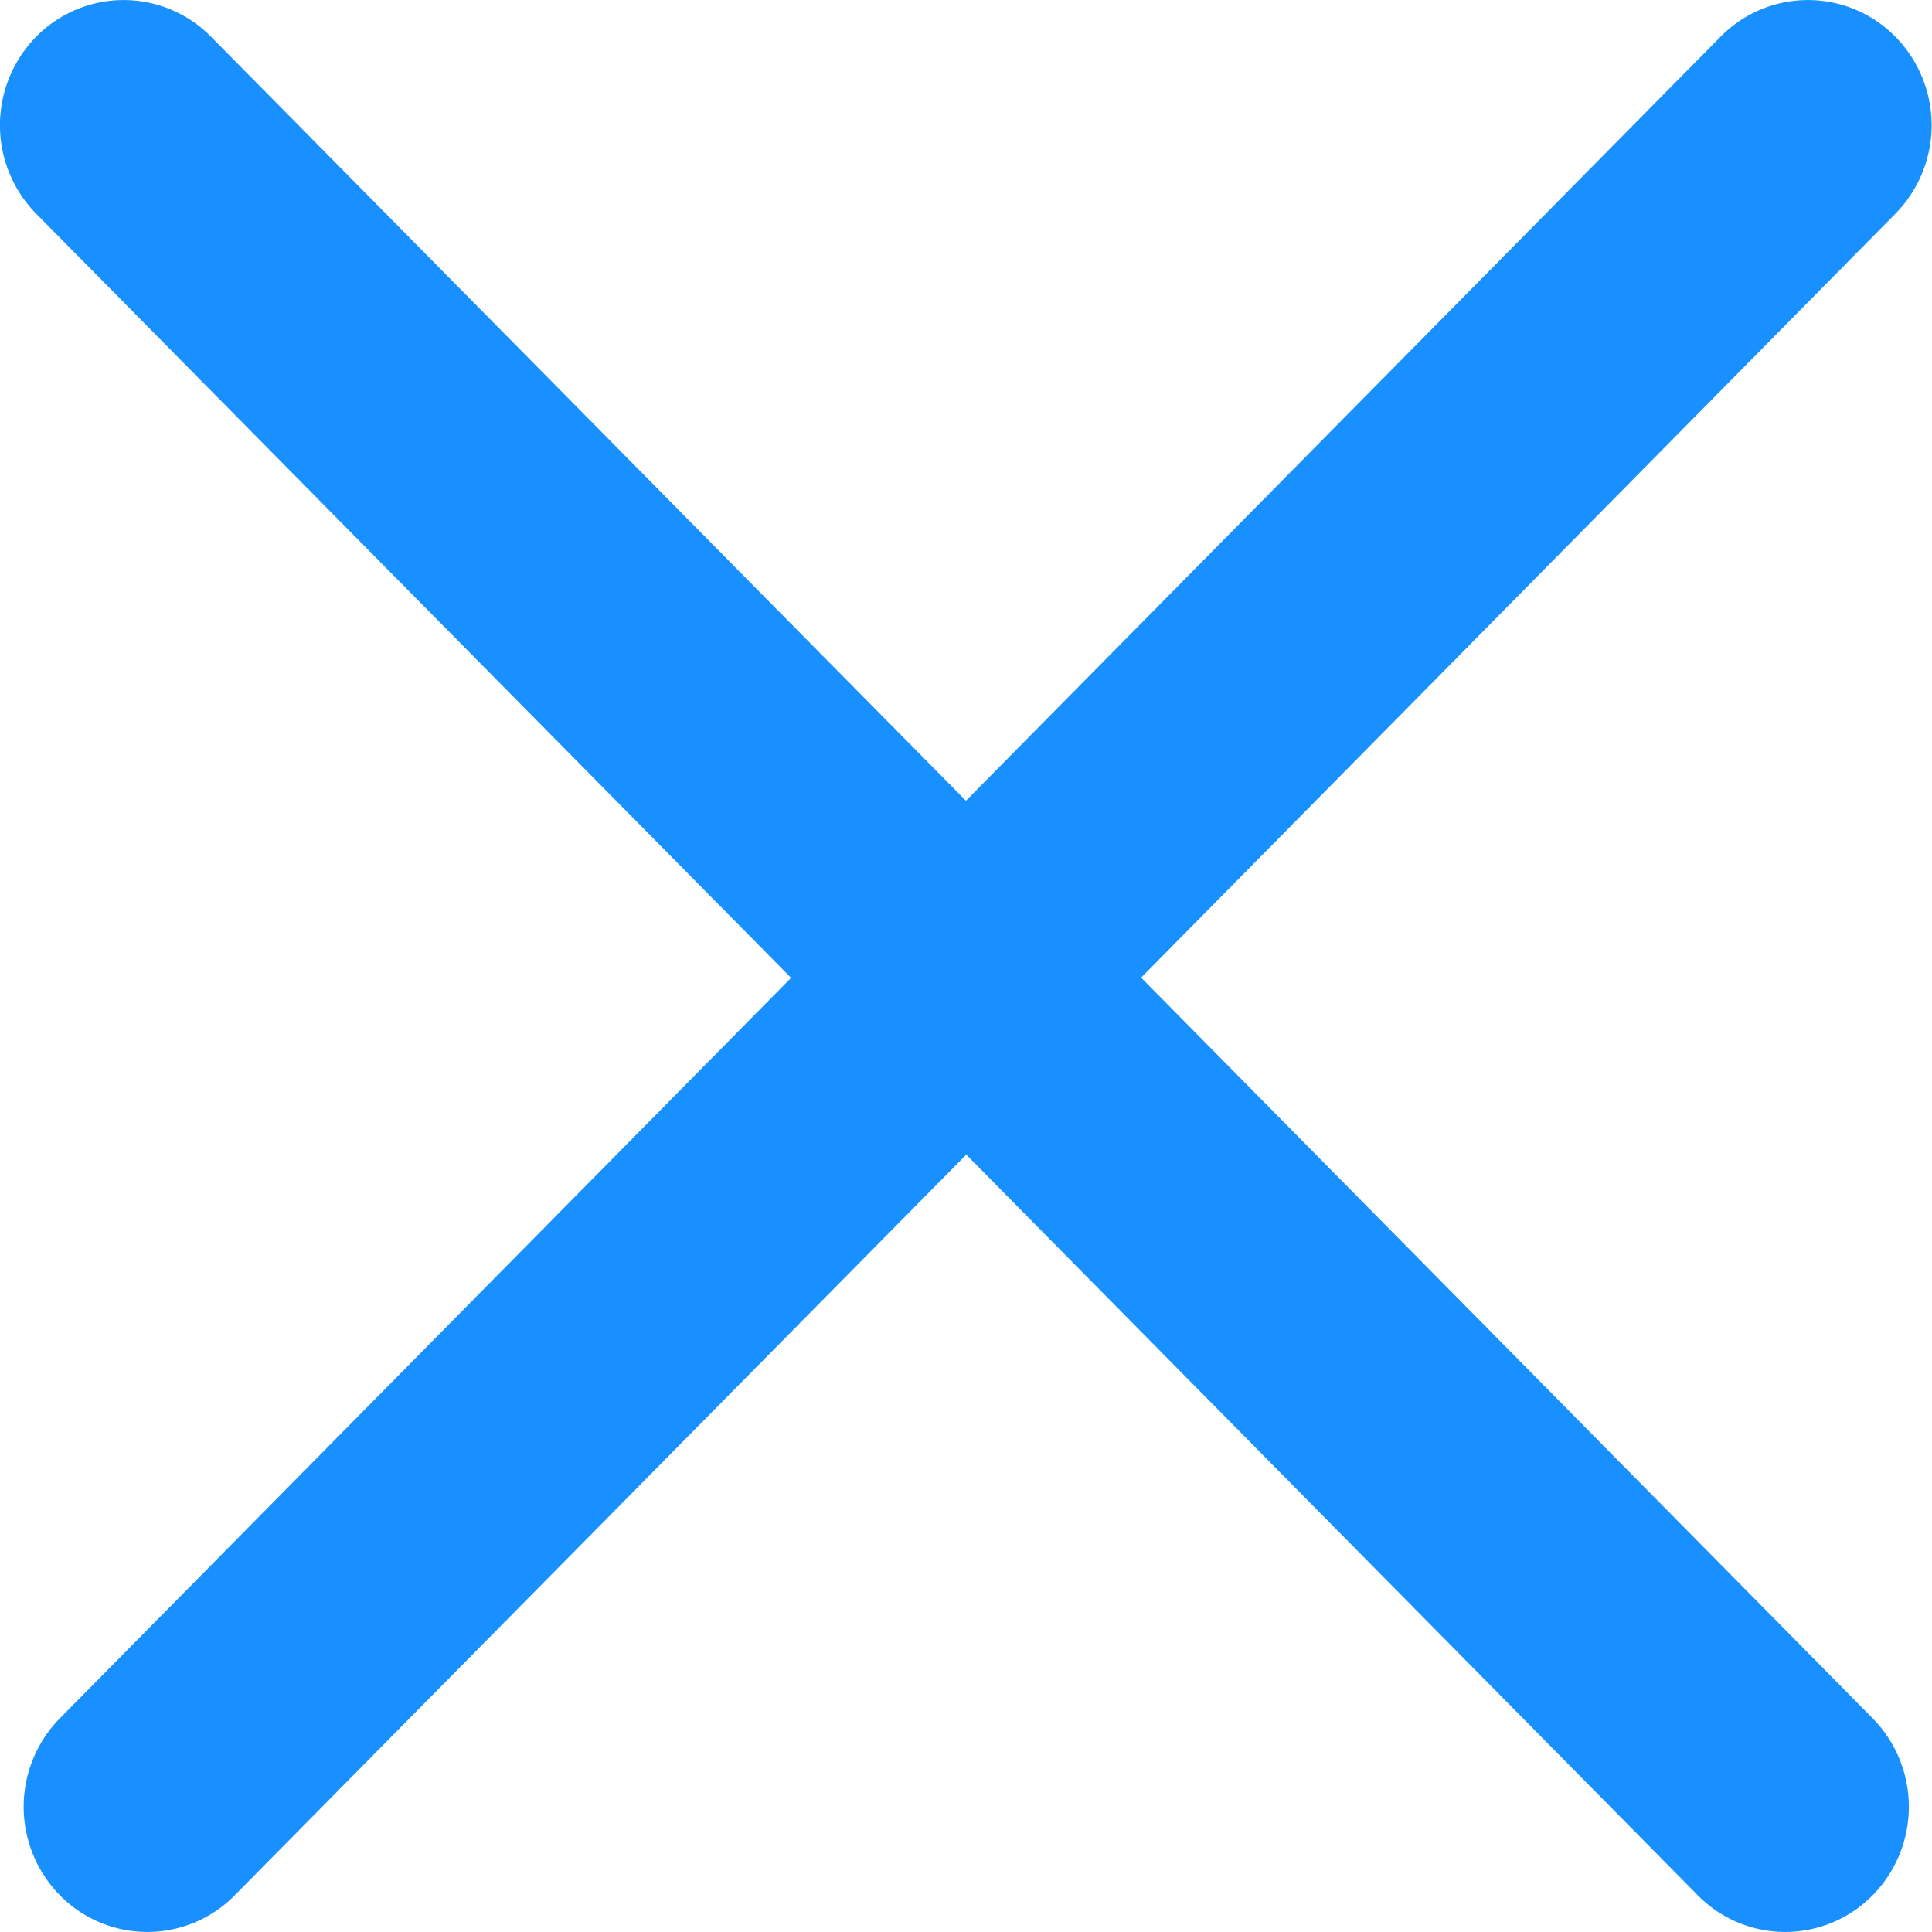 <svg xmlns="http://www.w3.org/2000/svg" viewBox="0 0 17.999 17.999">
  <defs>
    <style>
      .cls-1 {
        fill: rgba(255,159,159,0);
      }

      .cls-2 {
        fill: #1890FF;
      }
    </style>
  </defs>
  <g id="close" transform="translate(-1870 -900)">
    <rect id="矩形_60" data-name="矩形 60" class="cls-1" width="17.999" height="17.999" transform="translate(1870 900)"/>
    <path id="路径_95" data-name="路径 95" class="cls-2" d="M50.441,60.286l-7.033-7.118a1.142,1.142,0,0,0-1.629,0,1.176,1.176,0,0,0,0,1.649l7.033,7.119L42,68.834a1.176,1.176,0,0,0,0,1.649,1.142,1.142,0,0,0,1.629,0l6.815-6.9,6.815,6.9a1.142,1.142,0,0,0,1.629,0,1.176,1.176,0,0,0,0-1.649l-6.815-6.9L59.1,54.817a1.176,1.176,0,0,0,0-1.649,1.142,1.142,0,0,0-1.629,0Z" transform="translate(1828.558 847.174)"/>
  </g>
</svg>
